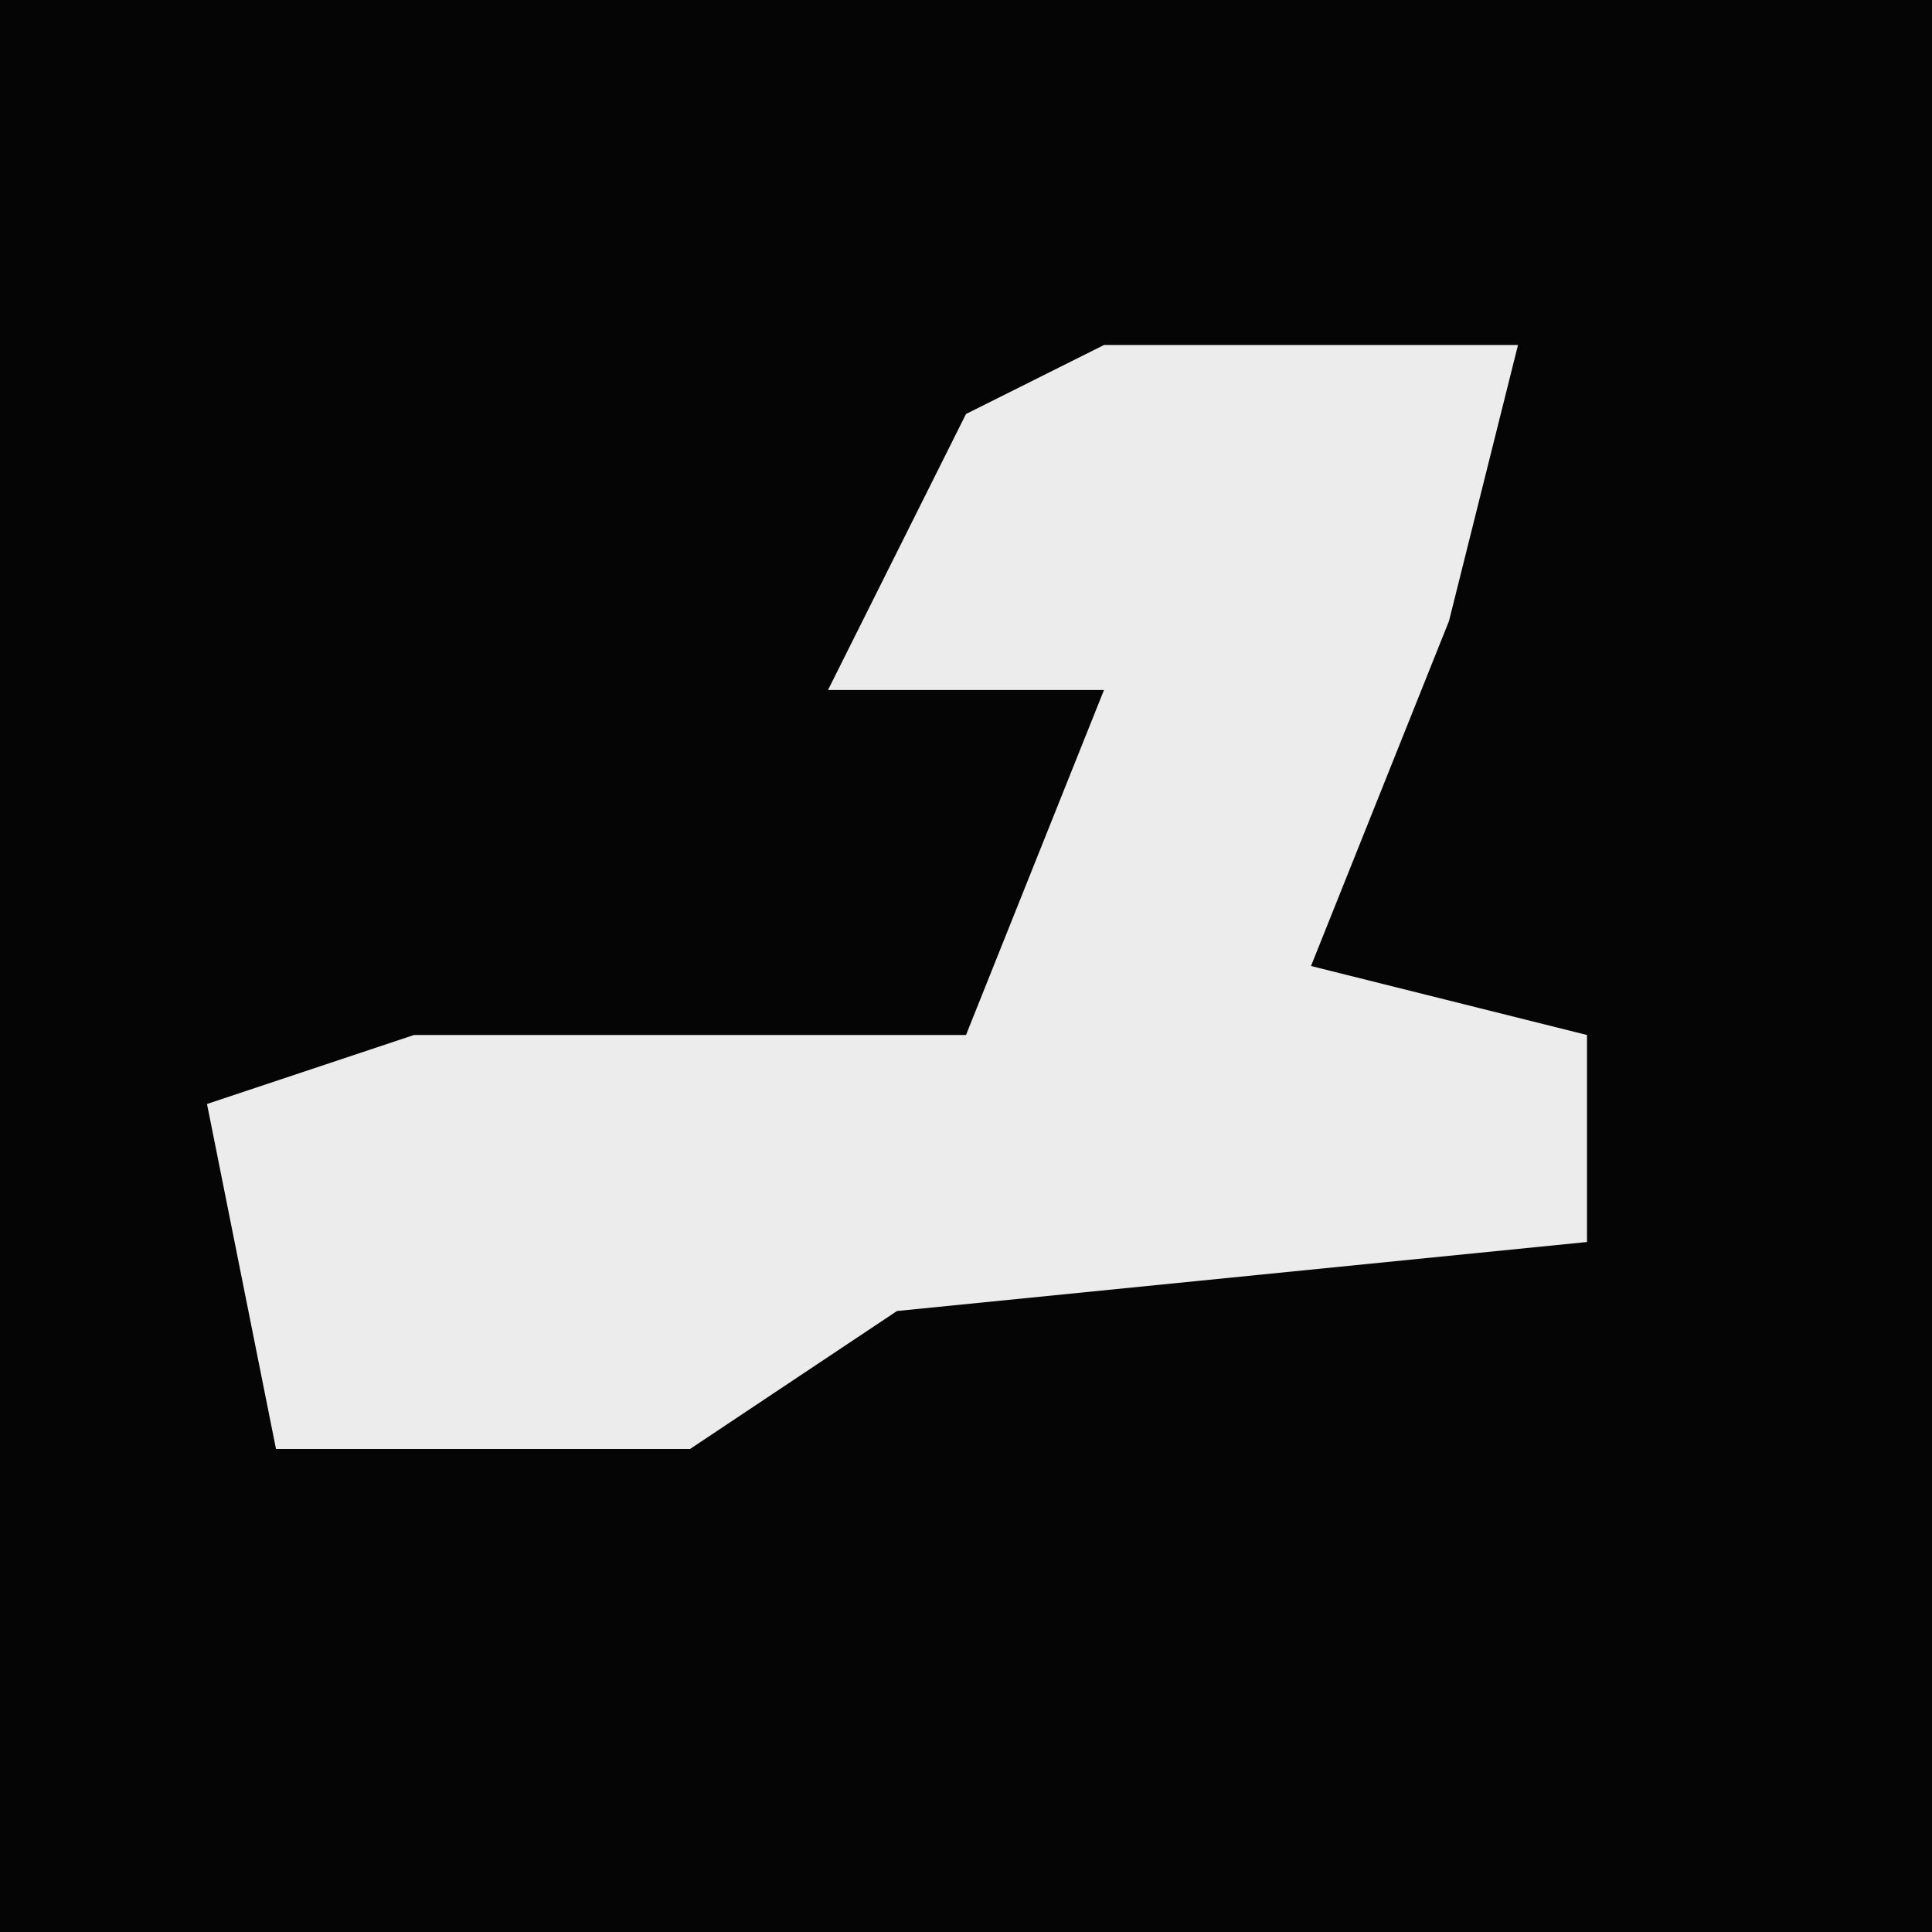 <?xml version="1.0" encoding="UTF-8"?>
<svg version="1.1" xmlns="http://www.w3.org/2000/svg" width="28" height="28">
<path d="M0,0 L28,0 L28,28 L0,28 Z " fill="#050505" transform="translate(0,0)"/>
<path d="M0,0 L6,0 L5,4 L3,9 L7,10 L7,13 L-3,14 L-6,16 L-12,16 L-13,11 L-10,10 L-2,10 L0,5 L-4,5 L-2,1 Z " fill="#ECECEC" transform="translate(16,5)"/>
</svg>
